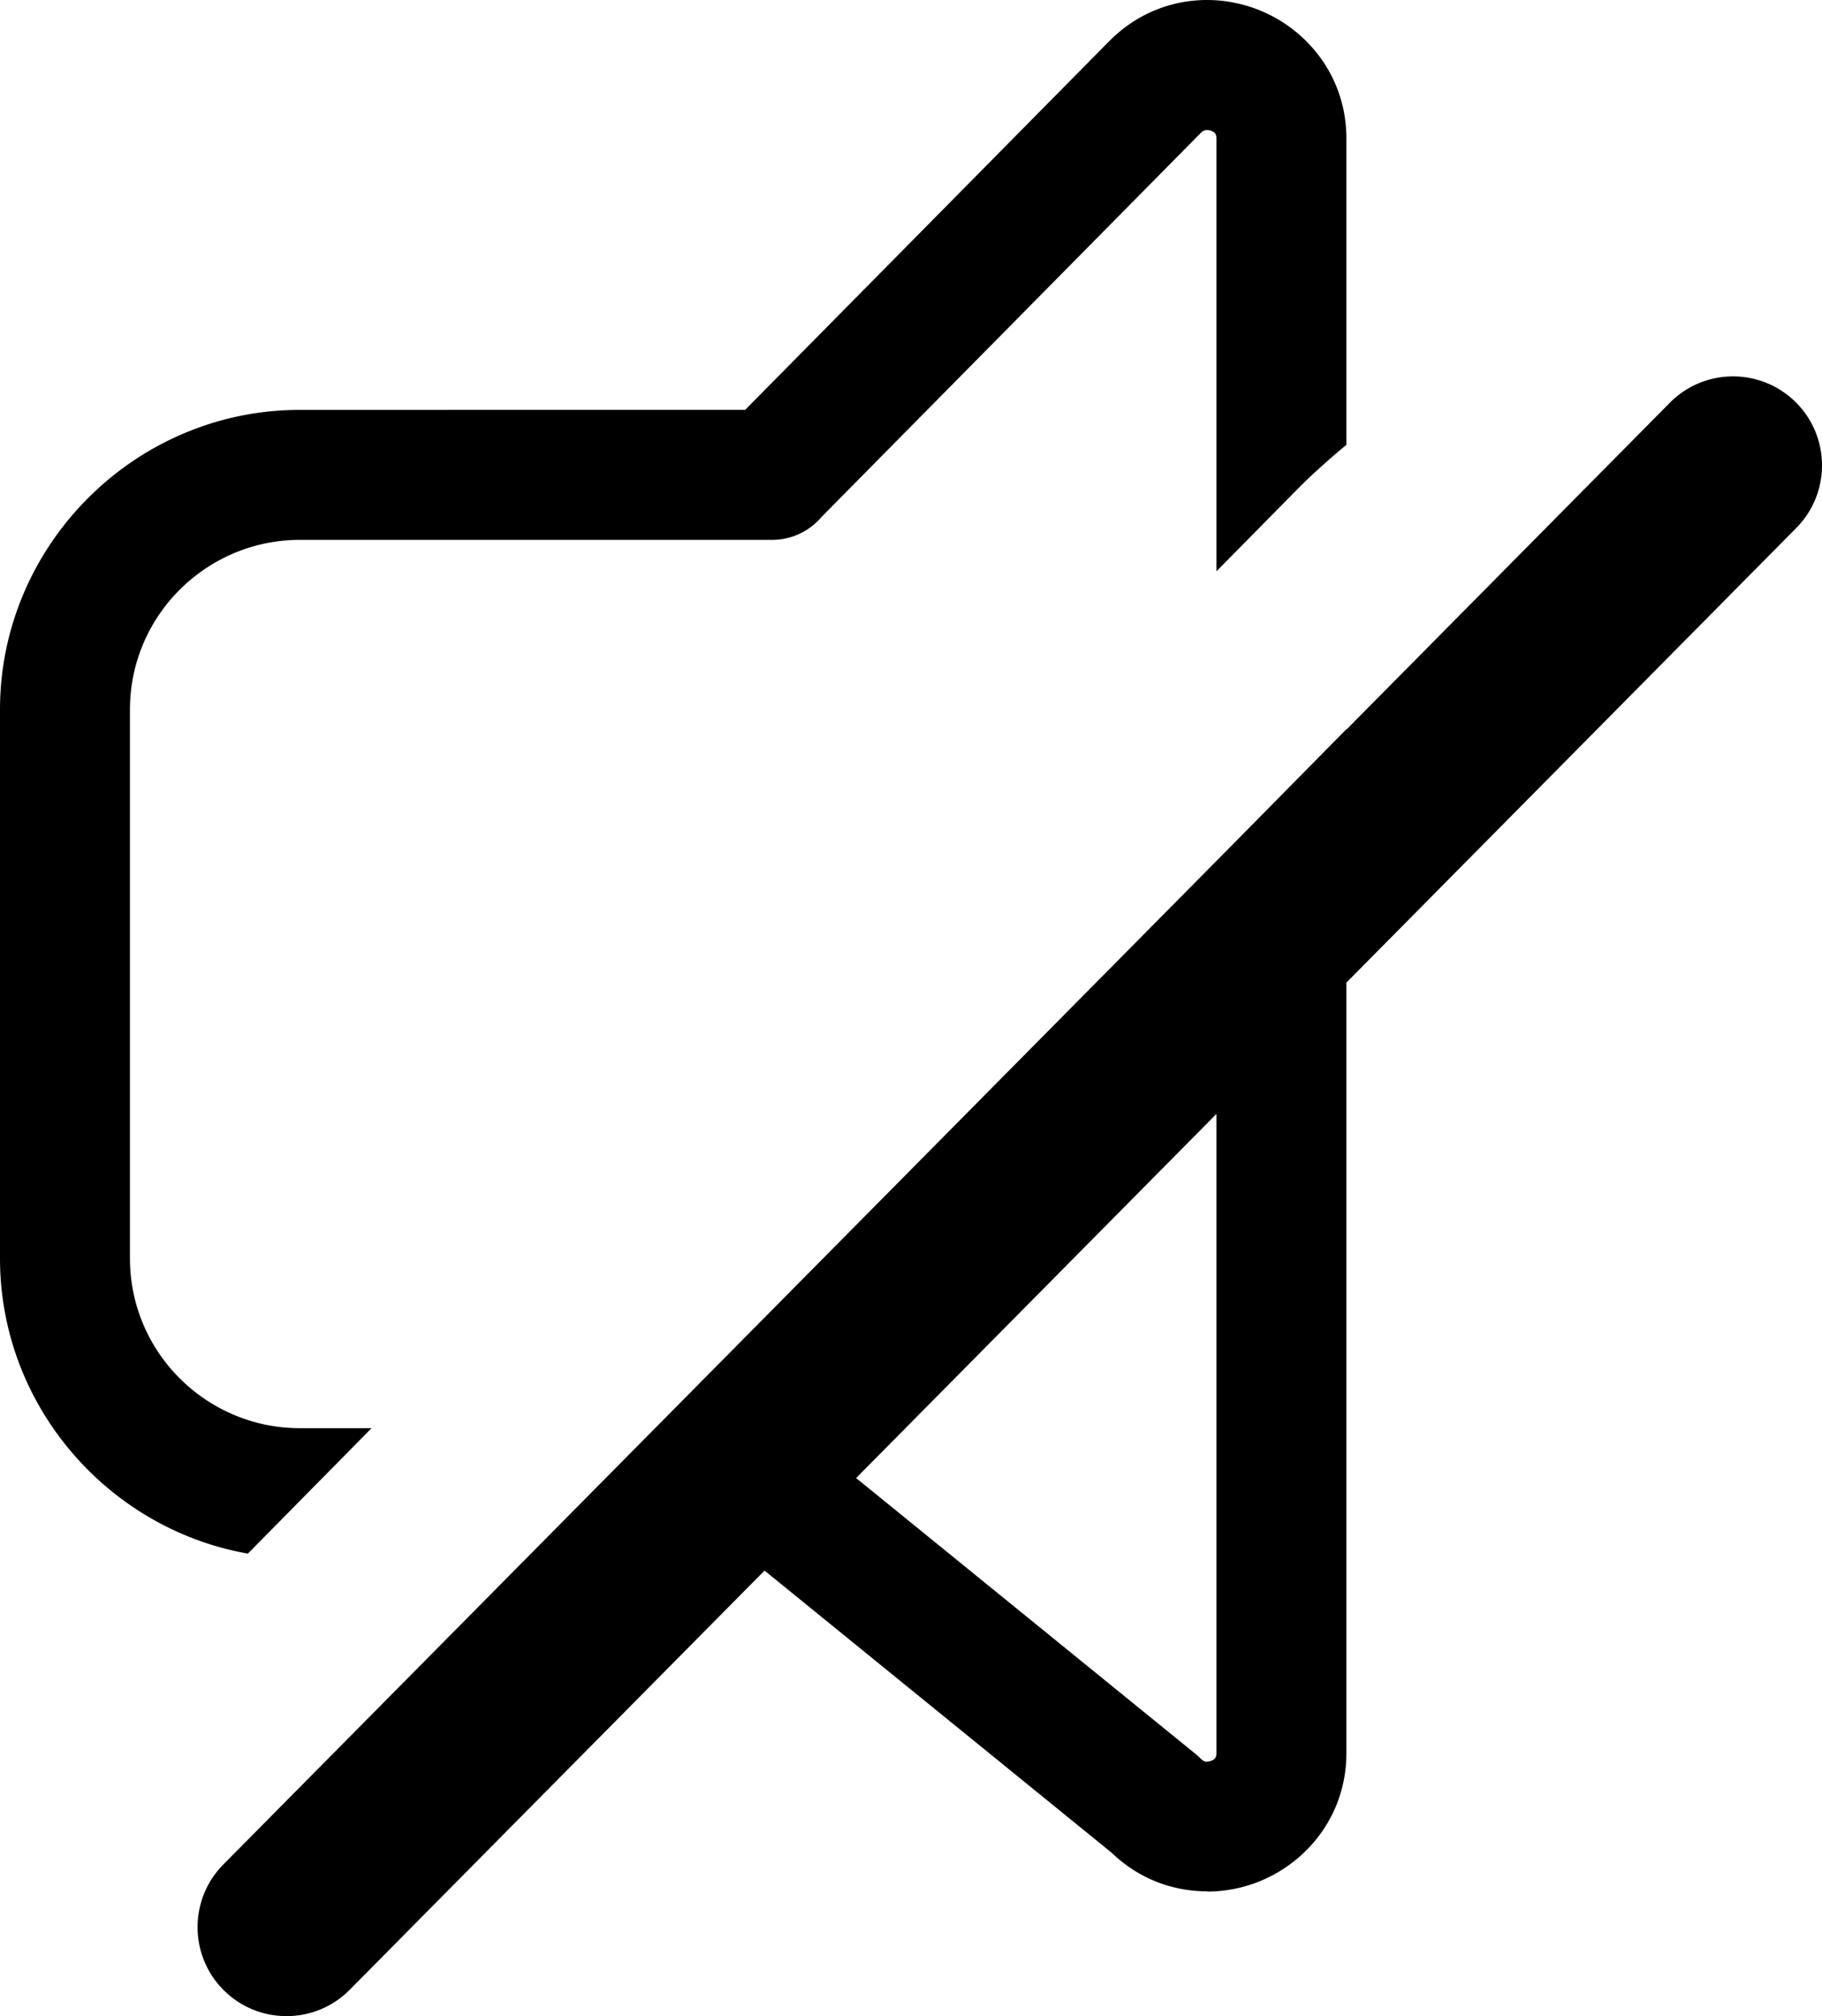 <svg xmlns="http://www.w3.org/2000/svg" shape-rendering="geometricPrecision" text-rendering="geometricPrecision" image-rendering="optimizeQuality" fill-rule="evenodd" clip-rule="evenodd" viewBox="0 0 463 512.112"><path fill-rule="nonzero" d="M342.144 249.587v195.637c0 10.199-4.103 18.788-10.41 24.992a35.727 35.727 0 01-24.996 10.258v-.064c-8.574-.005-17.27-3.07-24.282-9.827l-88.175-71.64-105.44 106.502c-8.799 8.853-23.116 8.893-31.969.094-8.853-8.799-8.892-23.117-.093-31.969l256.794-259.39 28.571-28.962v.108l82.221-83.054c8.799-8.853 23.116-8.892 31.969-.093 8.853 8.799 8.892 23.116.093 31.969L342.144 249.587zm-124.59 125.848l86.011 69.882c.573.446 1.126.935 1.65 1.469.49.495 1.043.73 1.523.73v-.064c.372 0 .744-.074 1.067-.205.357-.143.652-.324.838-.505.288-.284.479-.798.479-1.518V282.941l-91.568 92.494zM62.988 394.629c-15.659-2.771-29.727-10.365-40.558-21.192C8.593 359.615 0 340.573 0 319.65V180.253c0-20.927 8.593-39.965 22.43-53.787 13.804-13.794 32.856-22.353 53.768-22.353H189.35l92.391-93.522C288.92 3.286 297.909 0 306.738 0c4.617 0 9.205.921 13.455 2.654a35.814 35.814 0 0111.541 7.599c6.297 6.204 10.41 14.778 10.41 24.992v77.741c-5.151 4.26-9.533 8.309-12.226 11.046l-20.796 21.079V35.245c0-.72-.191-1.234-.479-1.518-.182-.181-.476-.353-.838-.5a2.859 2.859 0 00-1.067-.205c-.529 0-1.077.21-1.523.661l-96.46 97.64c-3.031 3.555-7.541 5.812-12.574 5.812H76.198c-11.898 0-22.719 4.852-30.548 12.677-7.791 7.78-12.629 18.557-12.629 30.441V319.65c0 11.889 4.838 22.661 12.629 30.441 7.829 7.825 18.65 12.677 30.548 12.677h18.22l-31.43 31.861z"/></svg>